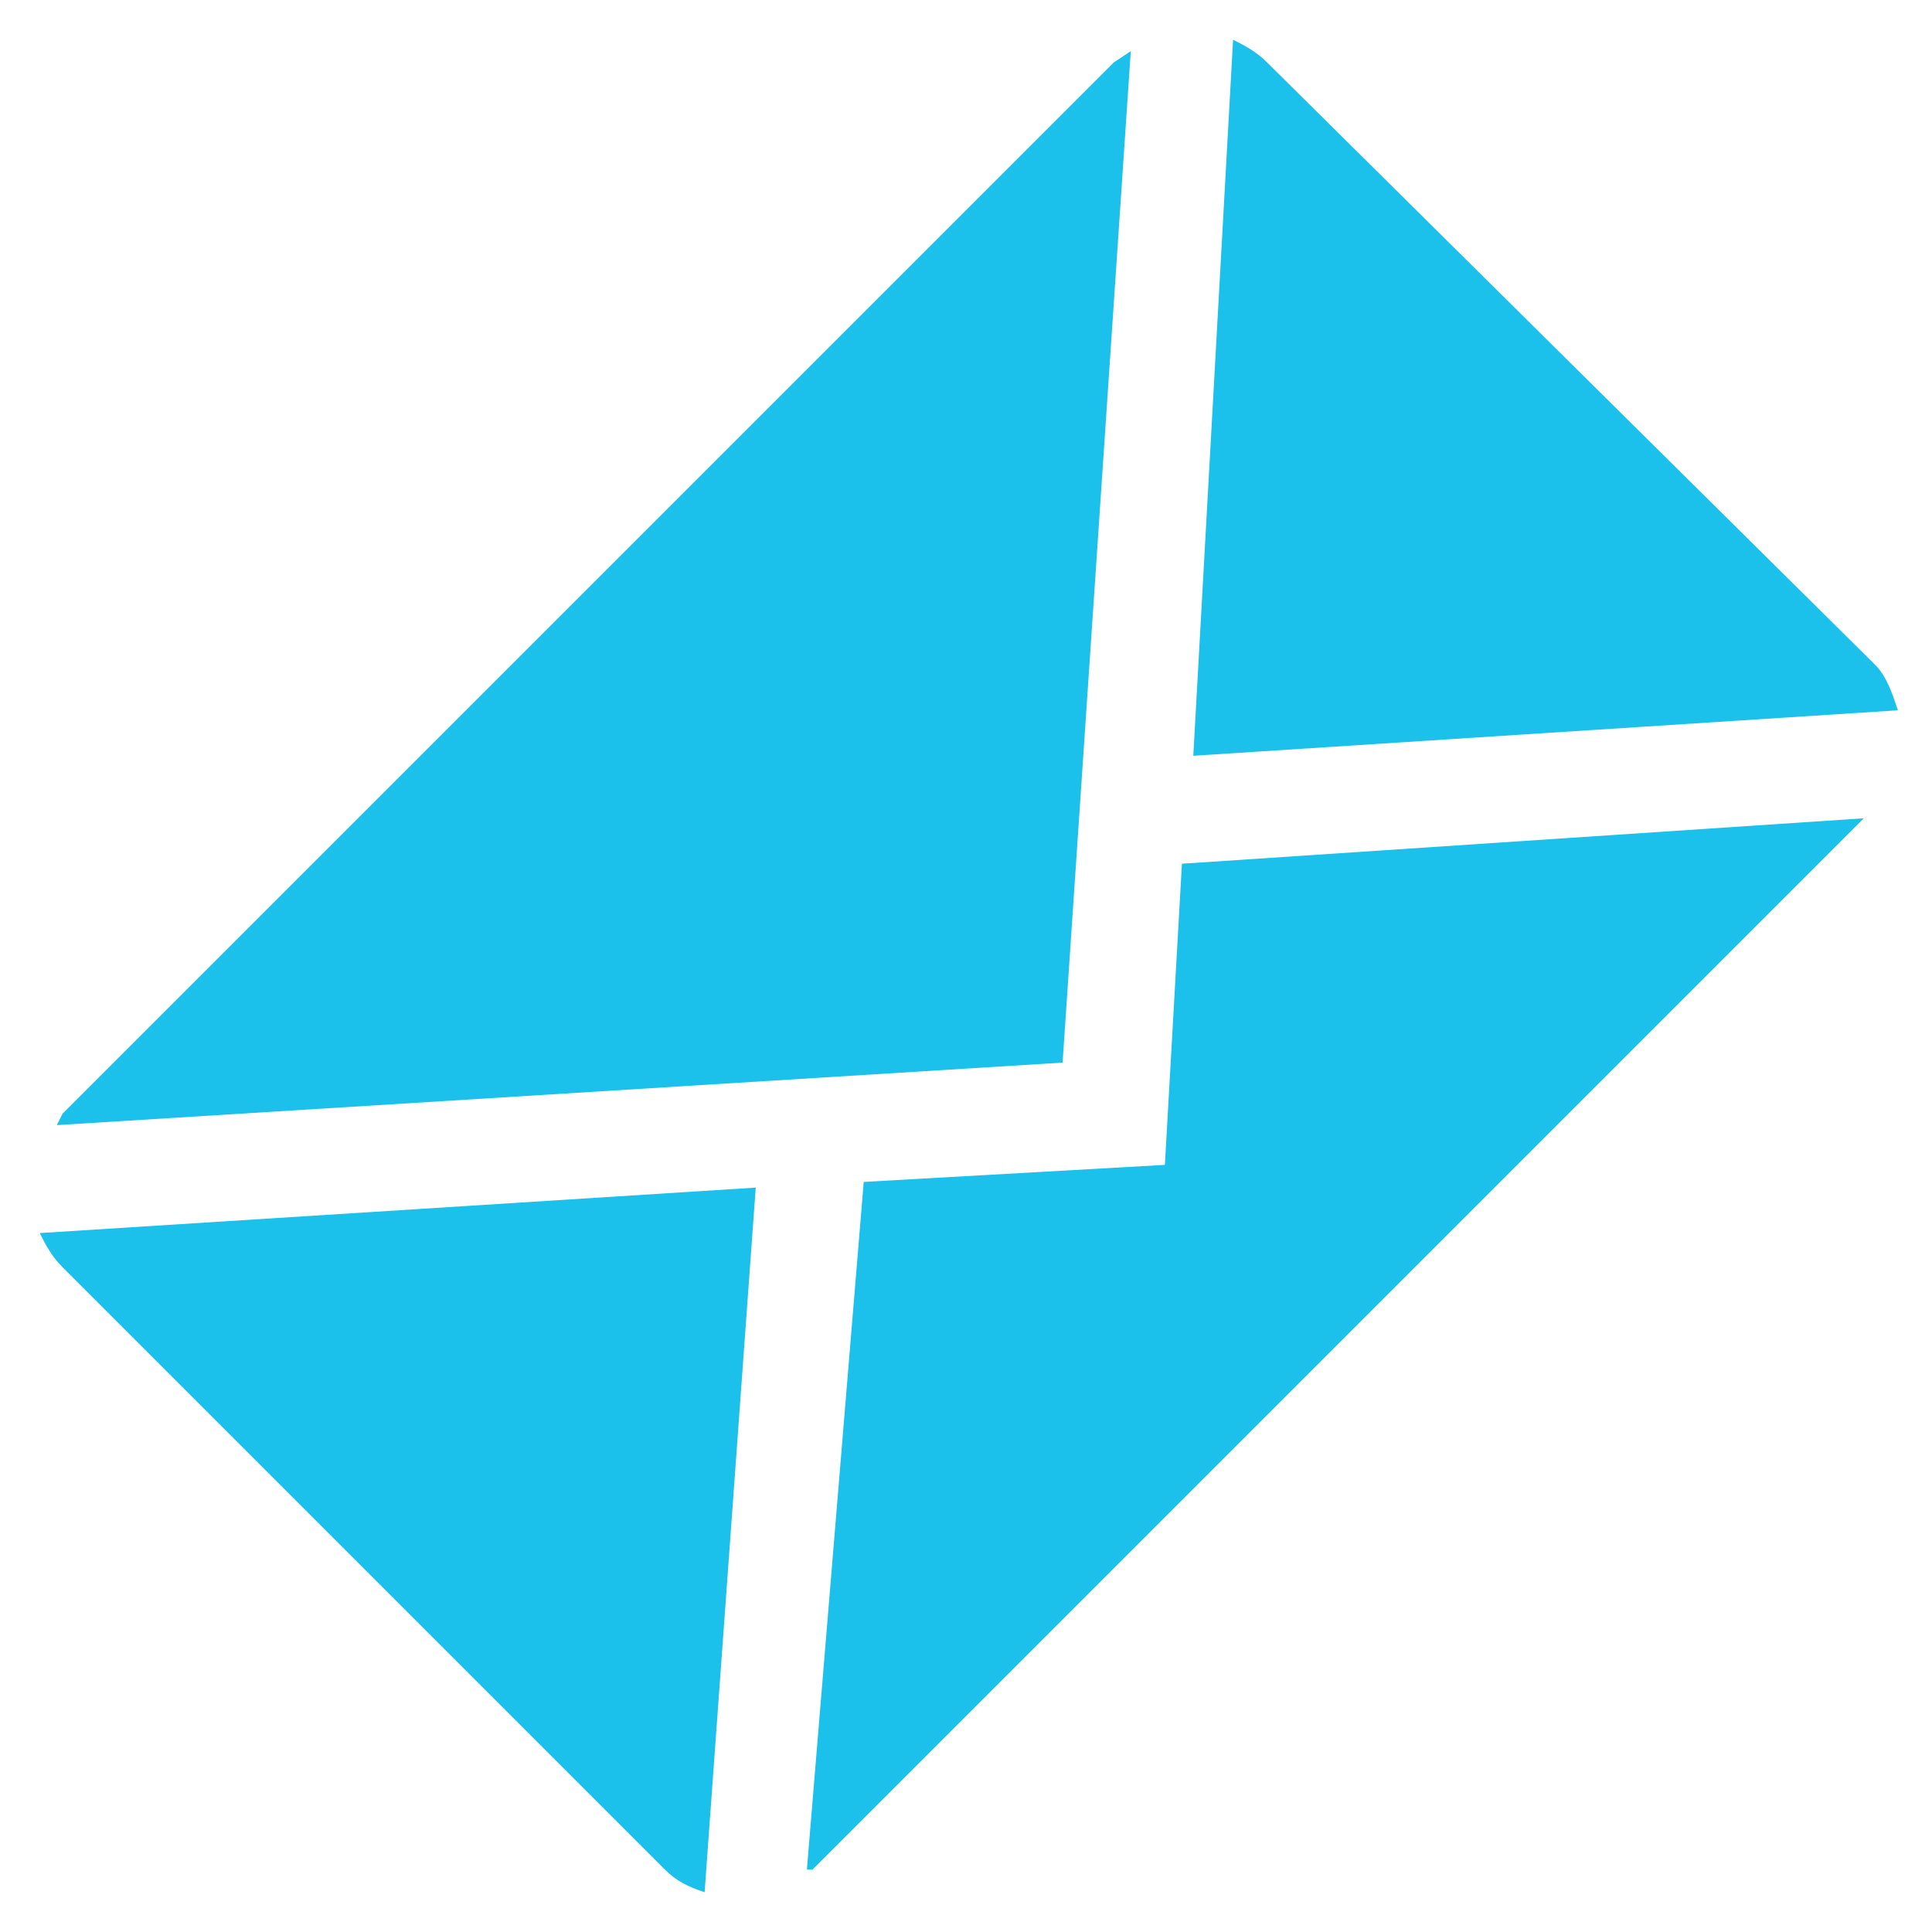 <?xml version="1.0" encoding="utf-8"?>
<!-- Generator: Adobe Illustrator 19.2.1, SVG Export Plug-In . SVG Version: 6.00 Build 0)  -->
<svg version="1.1" id="Layer_1" xmlns="http://www.w3.org/2000/svg" xmlns:xlink="http://www.w3.org/1999/xlink" x="0px" y="0px"
	 viewBox="0 0 34 34" style="enable-background:new 0 0 34 34;" xml:space="preserve">
<style type="text/css">
	.st0{fill:#1BC1EB;}
</style>
<g>
	<polygon class="st0" points="19.9,0.9 19.6,1.1 1.1,19.6 1,19.8 18.7,18.7 	"/>
	<path class="st0" d="M21.7,0.7L21,13.3l12.4-0.8c-0.1-0.3-0.2-0.6-0.4-0.8L22.3,1.1C22.1,0.9,21.9,0.8,21.7,0.7z"/>
	<path class="st0" d="M0.7,21.7c0.1,0.2,0.2,0.4,0.4,0.6l10.6,10.6c0.2,0.2,0.4,0.3,0.7,0.4l0.9-12.4L0.7,21.7z"/>
	<polygon class="st0" points="20.5,20.5 15.2,20.8 14.2,32.9 14.3,32.9 32.8,14.4 20.8,15.2 	"/>
</g>
</svg>
